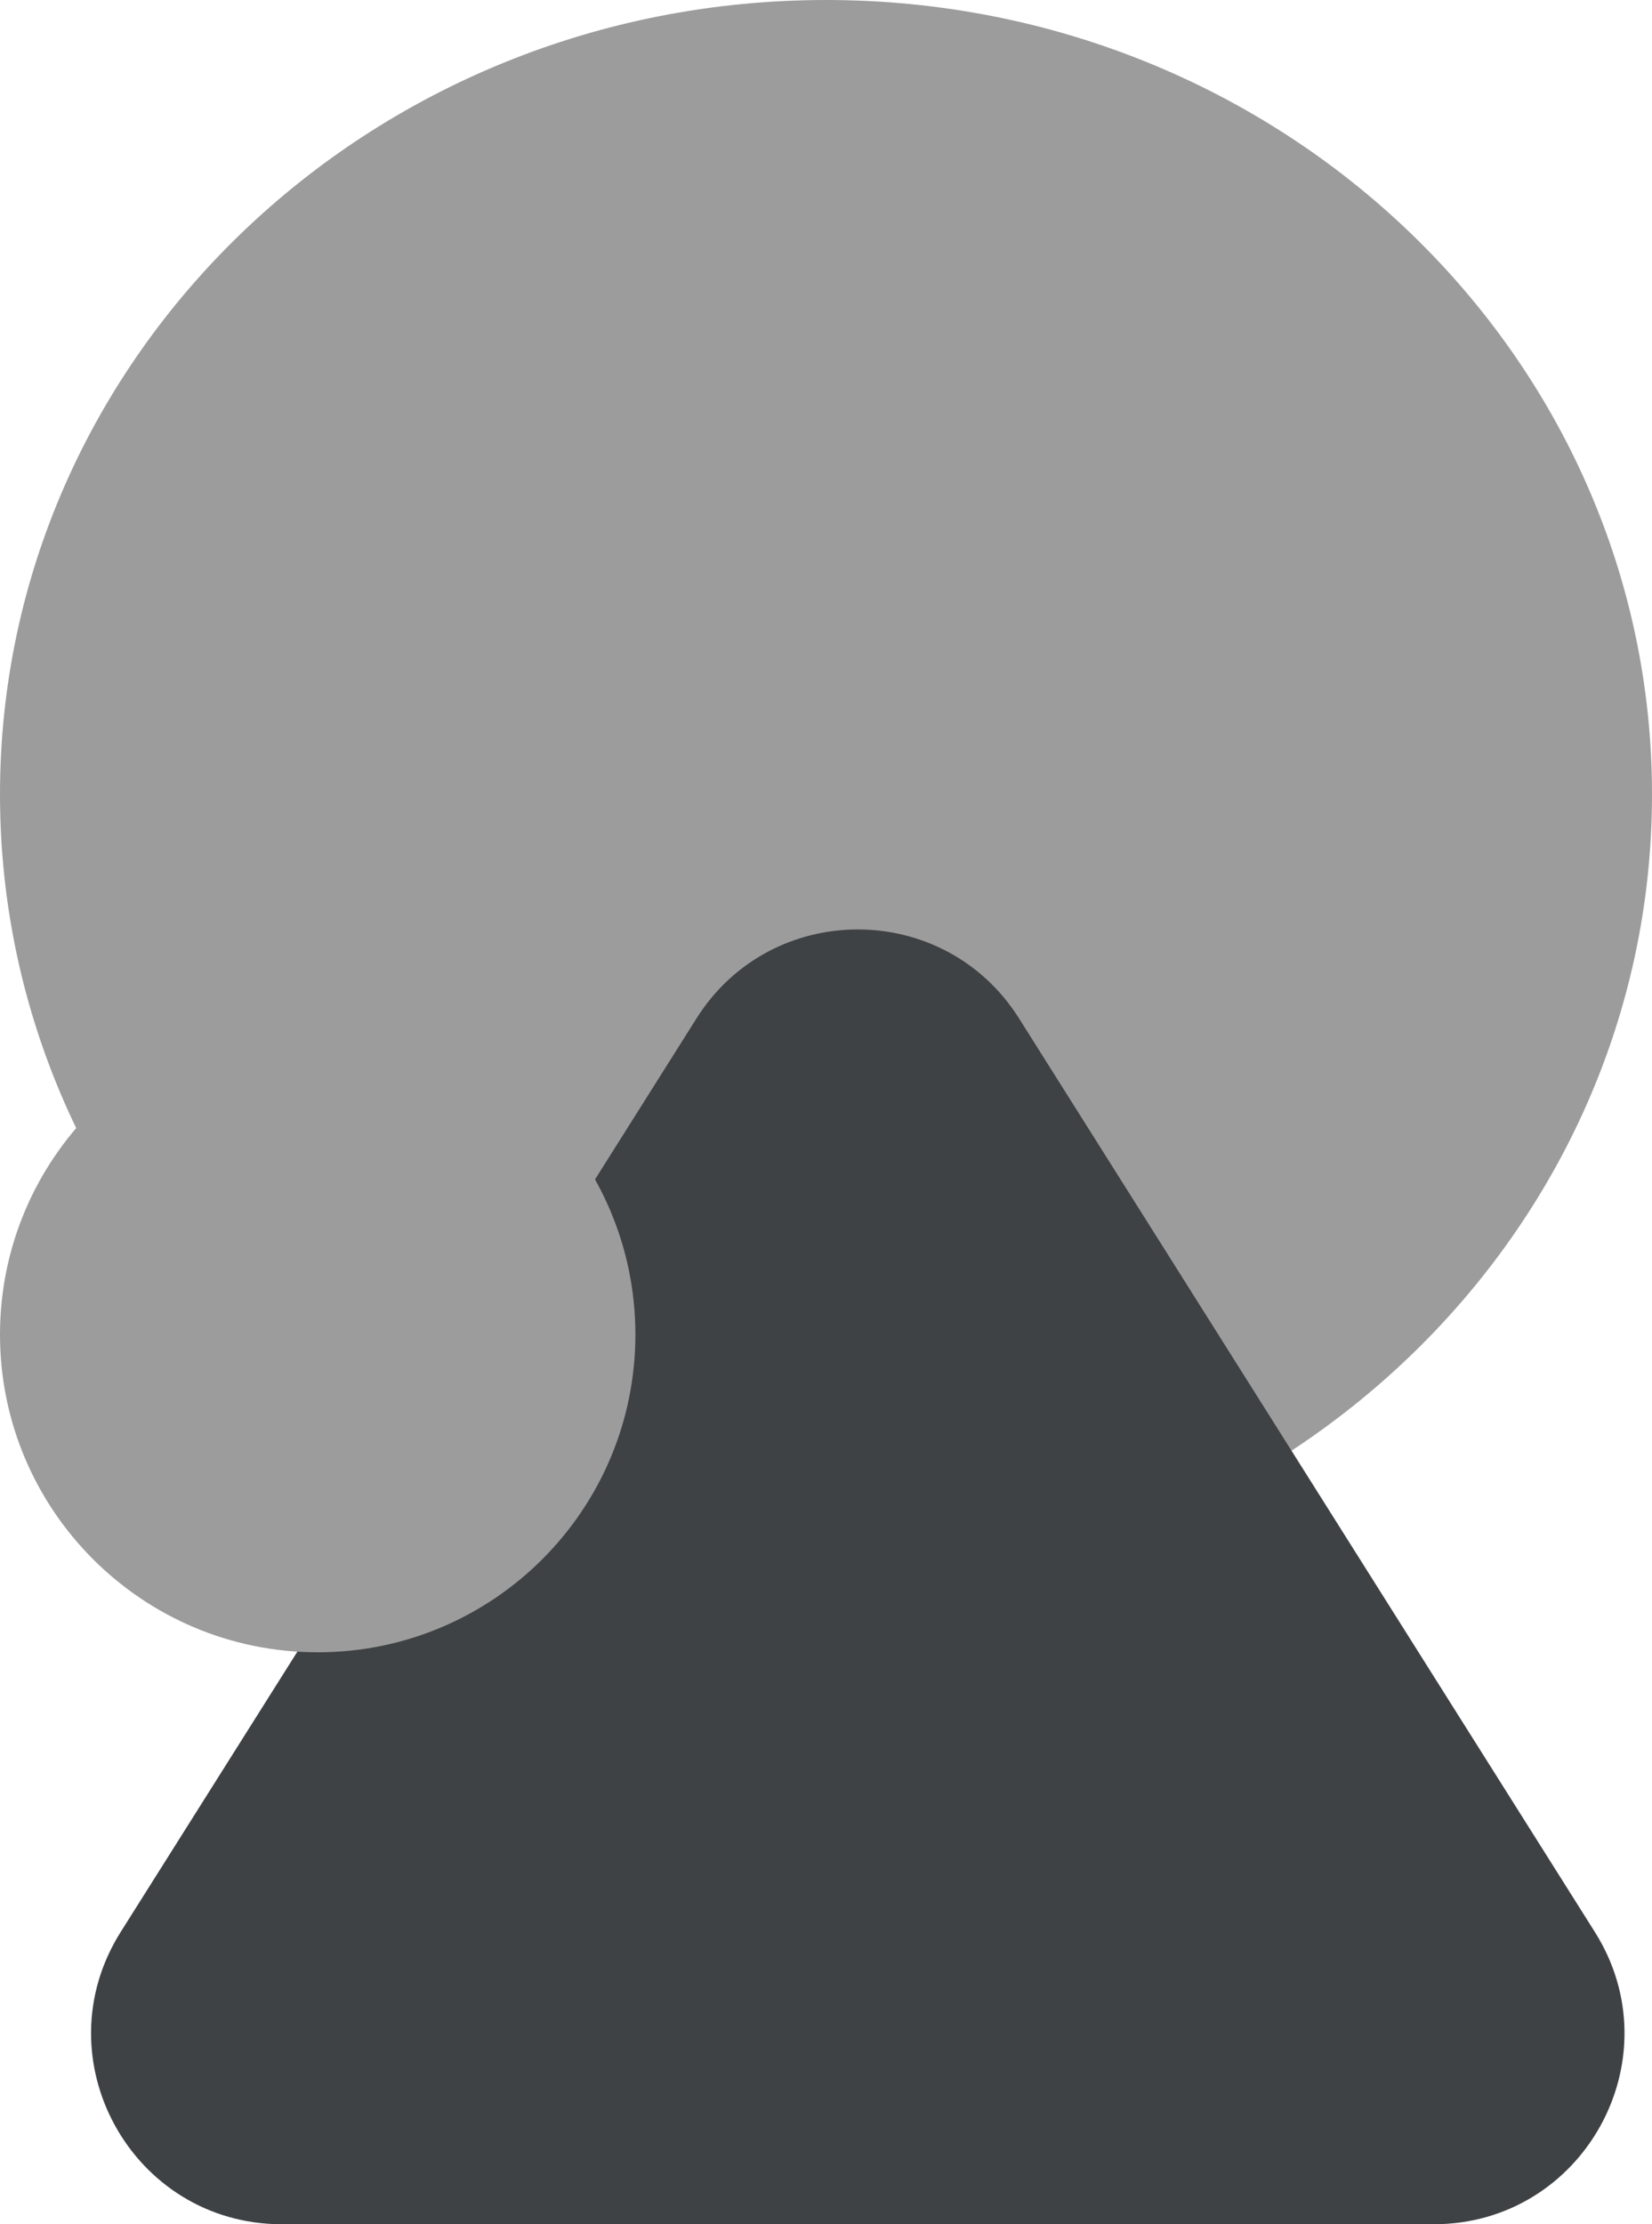 <svg width="26" height="35" viewBox="0 0 26 35" fill="none" xmlns="http://www.w3.org/2000/svg">
	<g style="mix-blend-mode:multiply">
		<path d="M13 25C20.18 25 26 19.404 26 12.5C26 5.596 20.18 0 13 0C5.82 0 0 5.596 0 12.5C0 19.404 5.82 25 13 25Z" fill="#9C9C9C" />
	</g>
	<g style="mix-blend-mode:multiply">
		<path d="M22.562 35C24.924 35 26.36 32.398 25.1 30.4L16.038 16.025C14.861 14.159 12.139 14.159 10.962 16.025L1.9 30.4C0.641 32.398 2.076 35 4.438 35H22.562Z" fill="#3E4244" />
	</g>
	<g style="mix-blend-mode:multiply">
		<path d="M5 26C7.761 26 10 23.761 10 21C10 18.239 7.761 16 5 16C2.239 16 0 18.239 0 21C0 23.761 2.239 26 5 26Z" fill="#9C9C9C" />
	</g>
</svg>
